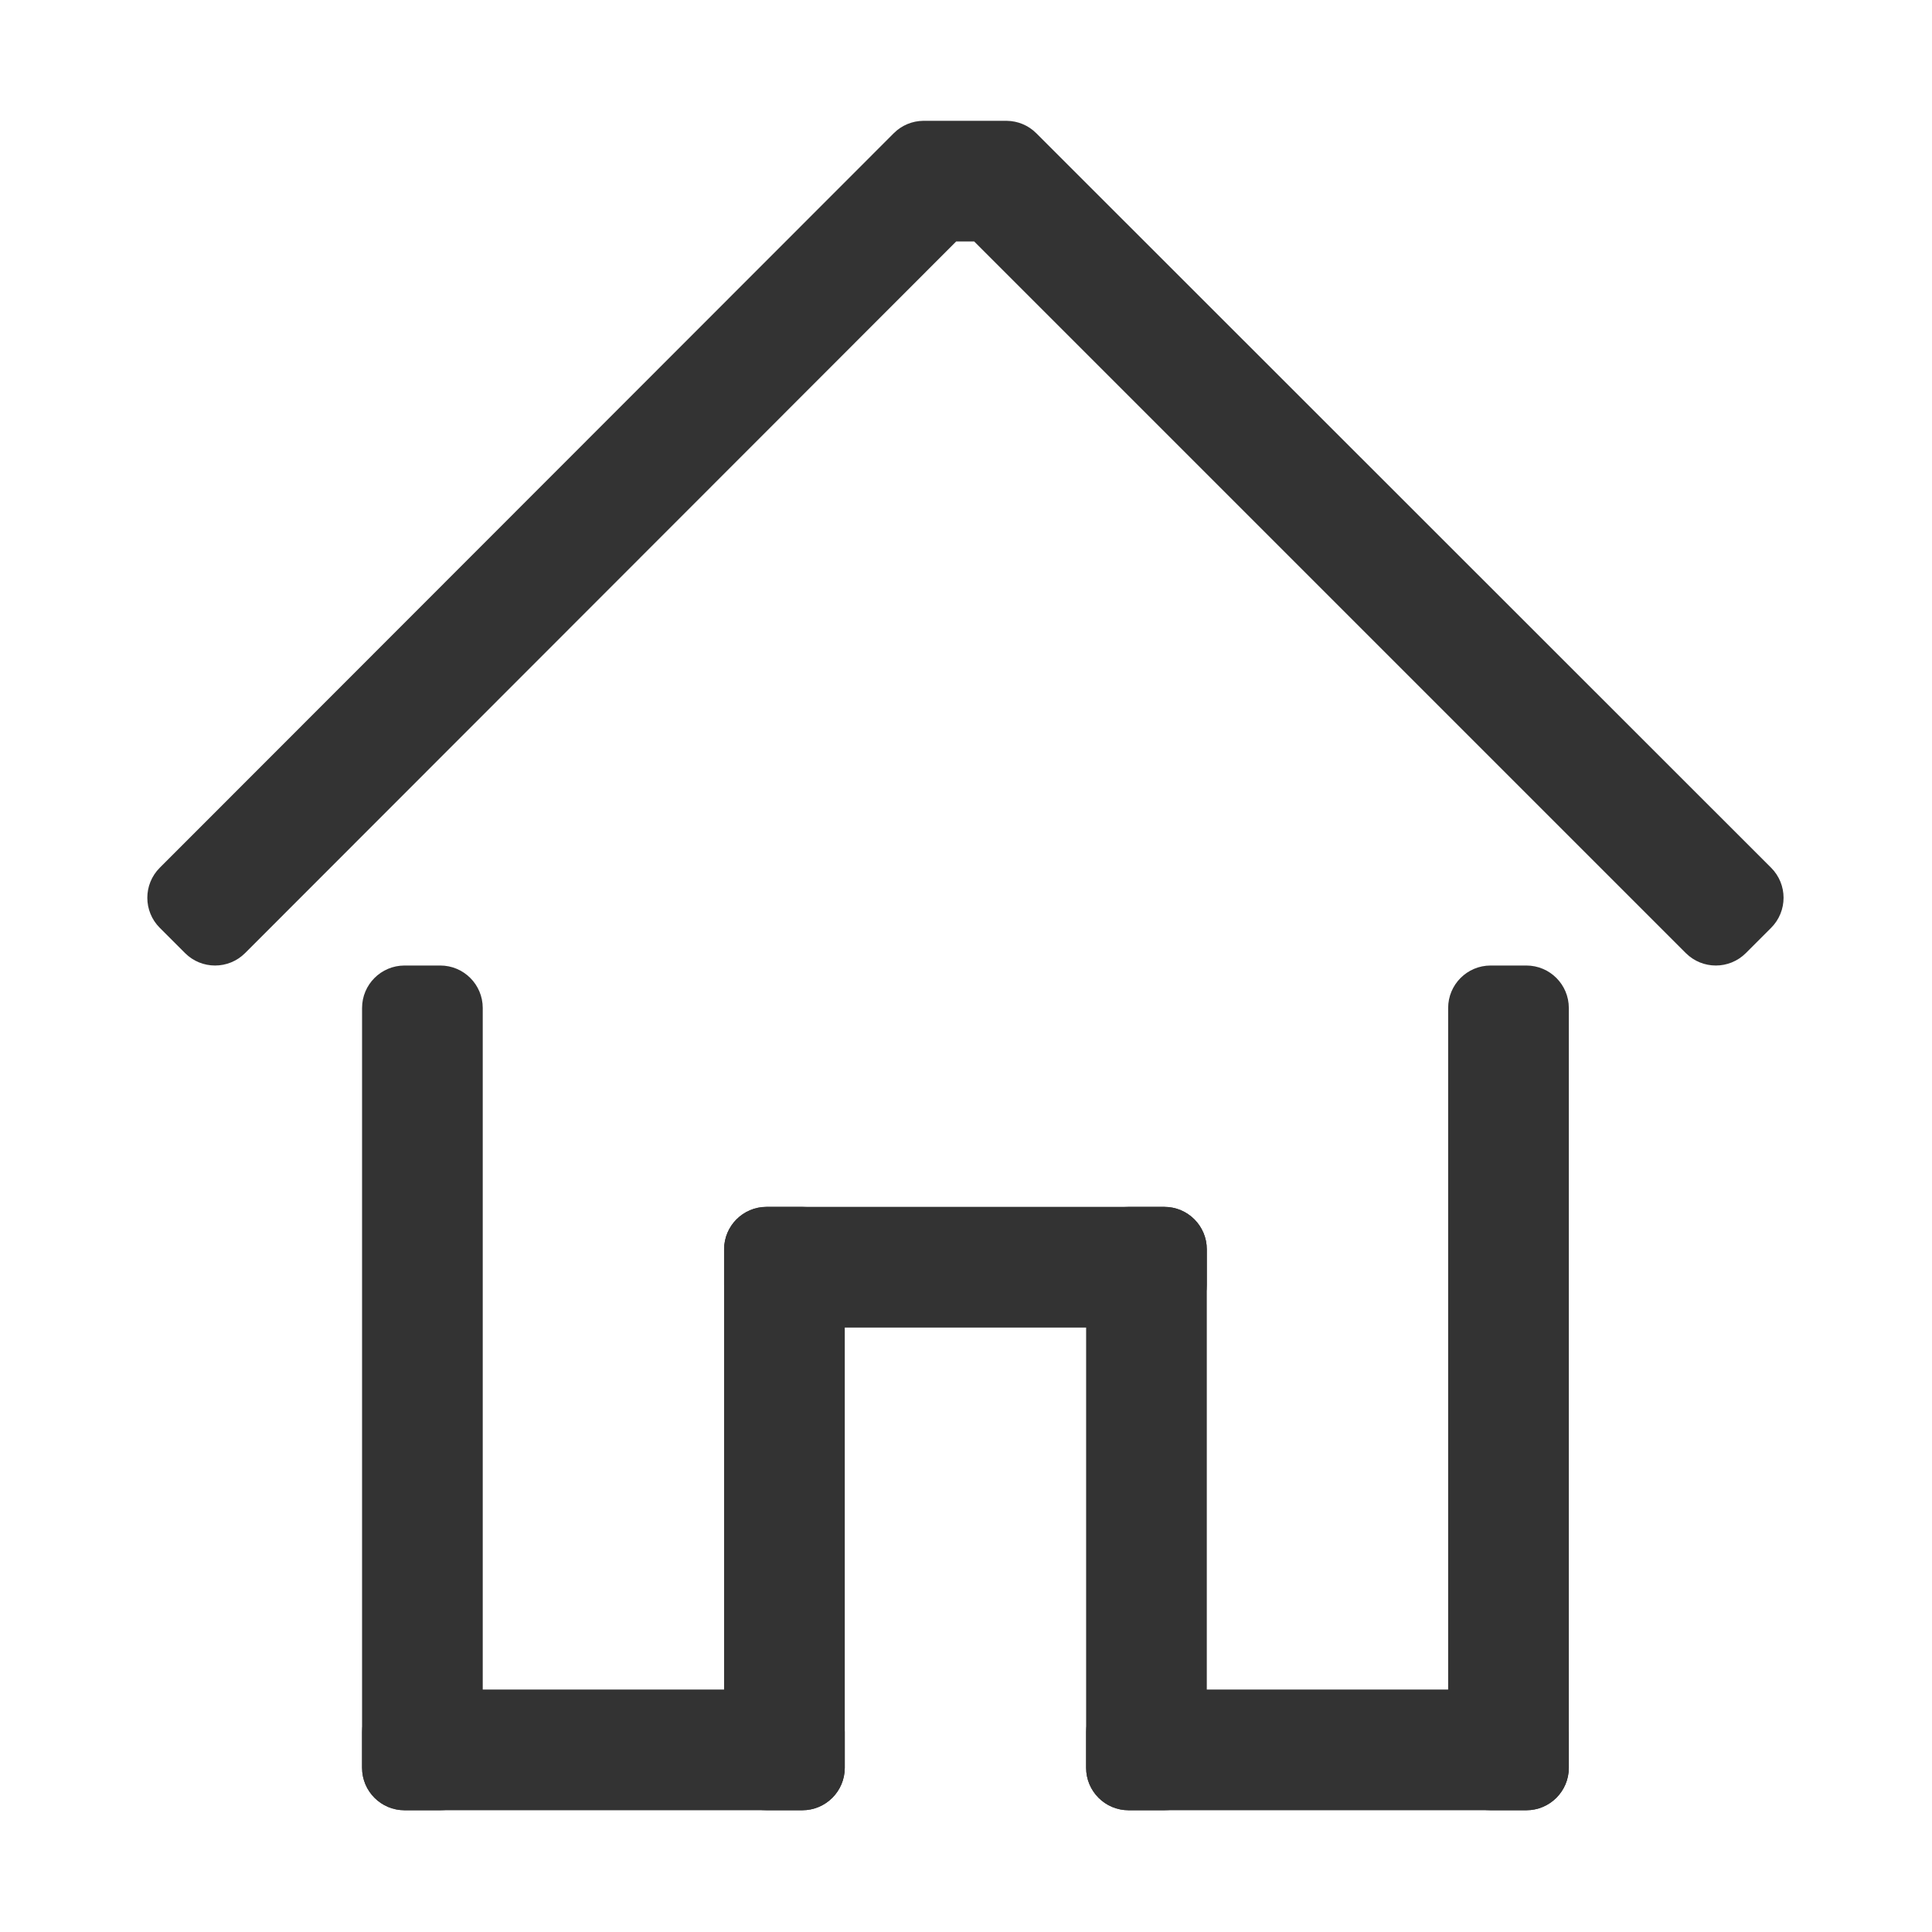<?xml version="1.0" standalone="no"?><!DOCTYPE svg PUBLIC "-//W3C//DTD SVG 1.1//EN" "http://www.w3.org/Graphics/SVG/1.1/DTD/svg11.dtd"><svg t="1567917508540" class="icon" viewBox="0 0 1024 1024" version="1.1" xmlns="http://www.w3.org/2000/svg" p-id="933" width="80" height="80" xmlns:xlink="http://www.w3.org/1999/xlink"><defs><style type="text/css"></style></defs><path d="M255.863 936.957c0 12.433-10.08 22.513-22.513 22.513l-18.935 0c-12.433 0-22.513-10.08-22.513-22.513L191.903 534.258c0-12.433 10.08-22.513 22.513-22.513l18.935 0c12.433 0 22.513 10.08 22.513 22.513L255.863 936.957z" p-id="934" fill="#333333"></path><path d="M447.746 936.957c0 12.433-10.08 22.513-22.513 22.513L406.298 959.469c-12.433 0-22.513-10.08-22.513-22.513L383.785 662.179c0-12.433 10.08-22.513 22.513-22.513l18.935 0c12.433 0 22.513 10.08 22.513 22.513L447.746 936.957z" p-id="935" fill="#333333"></path><path d="M447.746 936.957c0 12.433-10.08 22.513-22.513 22.513L214.415 959.469c-12.433 0-22.513-10.08-22.513-22.513l0-18.935c0-12.433 10.08-22.513 22.513-22.513l210.817 0c12.433 0 22.513 10.08 22.513 22.513L447.746 936.957z" p-id="936" fill="#333333"></path><path d="M639.628 681.115c0 12.433-10.08 22.513-22.513 22.513L406.298 703.627c-12.433 0-22.513-10.08-22.513-22.513l0-18.935c0-12.433 10.08-22.513 22.513-22.513l210.817 0c12.433 0 22.513 10.08 22.513 22.513L639.628 681.115z" p-id="937" fill="#333333"></path><path d="M639.628 936.957c0 12.433-10.08 22.513-22.513 22.513l-18.935 0c-12.433 0-22.513-10.08-22.513-22.513L575.667 662.179c0-12.433 10.08-22.513 22.513-22.513l18.935 0c12.433 0 22.513 10.08 22.513 22.513L639.628 936.957z" p-id="938" fill="#333333"></path><path d="M831.509 936.957c0 12.433-10.08 22.513-22.513 22.513L598.18 959.469c-12.433 0-22.513-10.08-22.513-22.513l0-18.935c0-12.433 10.08-22.513 22.513-22.513l210.817 0c12.433 0 22.513 10.08 22.513 22.513L831.51 936.957z" p-id="939" fill="#333333"></path><path d="M831.509 936.957c0 12.433-10.08 22.513-22.513 22.513l-18.935 0c-12.433 0-22.513-10.08-22.513-22.513L767.548 534.258c0-12.433 10.08-22.513 22.513-22.513l18.935 0c12.433 0 22.513 10.08 22.513 22.513L831.509 936.957z" p-id="940" fill="#333333"></path><path d="M938.732 459.925 549.252 70.614c-4.301-4.301-9.909-6.483-15.545-6.576L533.707 64.021l-44.391 0 0 0.014c-5.658 0.078-11.291 2.263-15.608 6.579L84.68 459.925c-8.792 8.791-8.792 23.046 0 31.838l13.389 13.389c8.792 8.792 23.046 8.792 31.838 0l376.897-377.17 9.531 0 377.17 377.17c8.792 8.792 23.046 8.792 31.838 0l13.389-13.389C947.524 482.971 947.524 468.716 938.732 459.925z" p-id="941" fill="#333333"></path></svg>